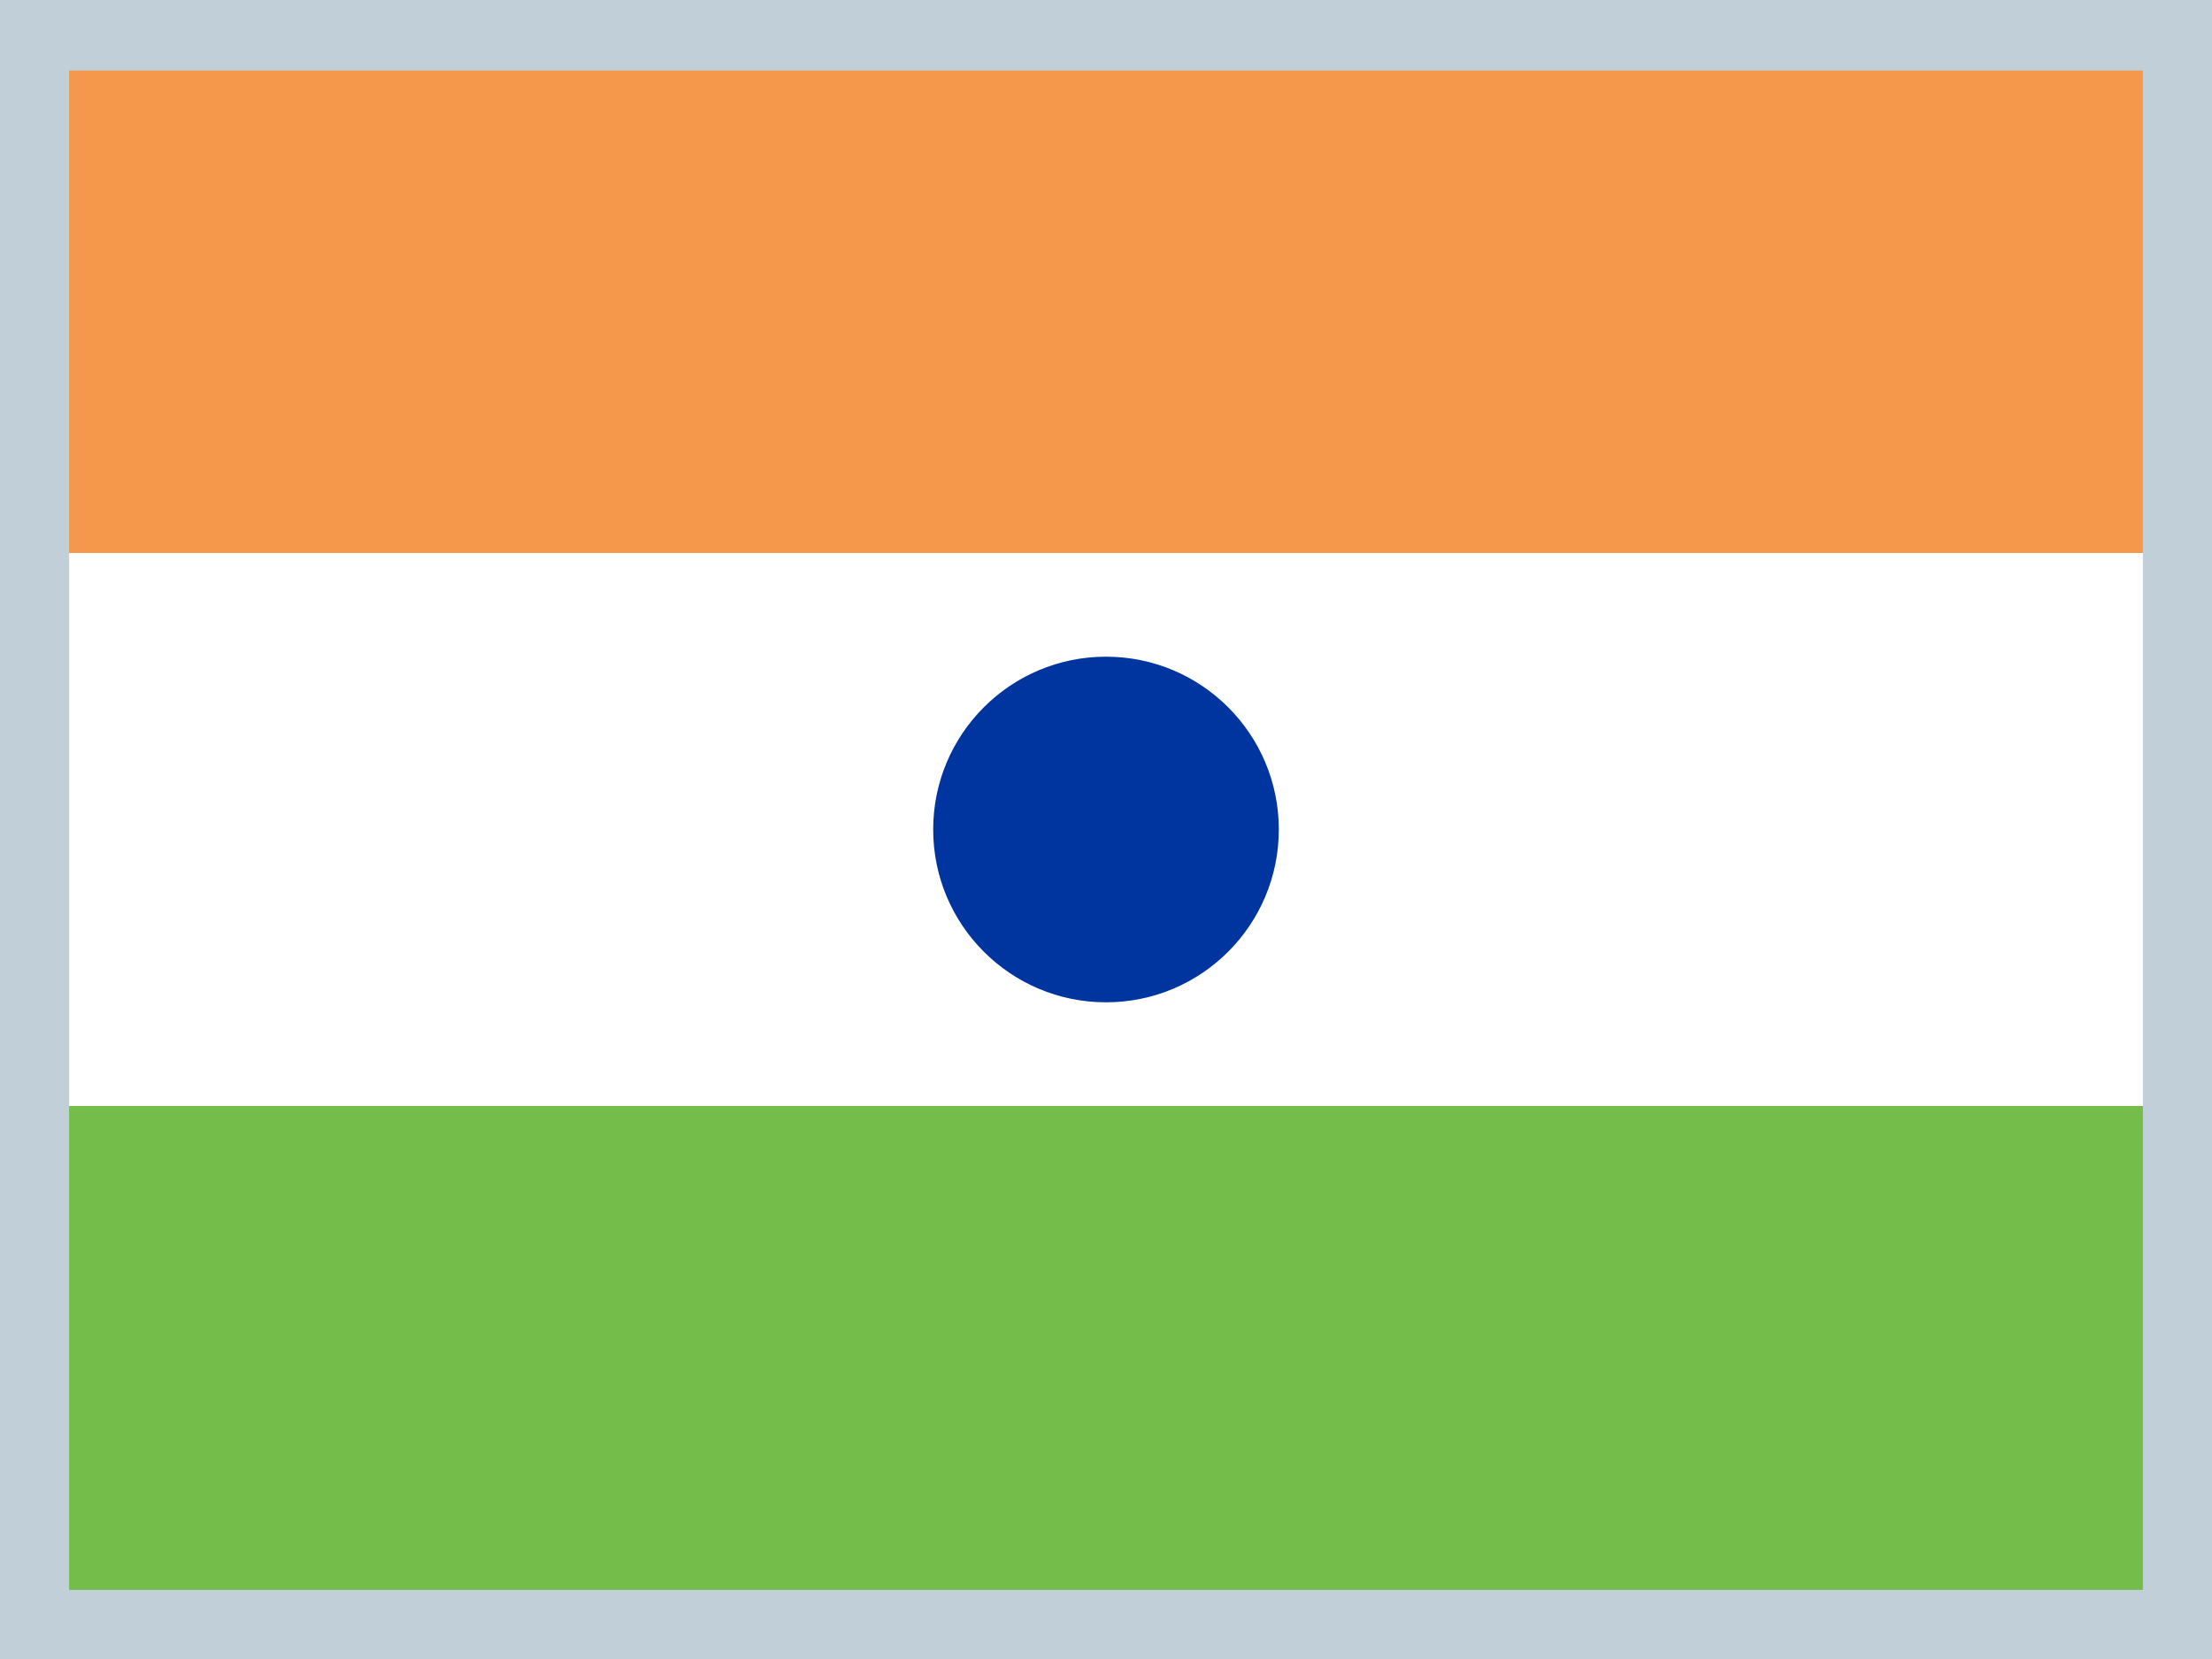 <?xml version="1.0" encoding="iso-8859-1"?>
<!-- Generator: Adobe Illustrator 18.0.0, SVG Export Plug-In . SVG Version: 6.00 Build 0)  -->
<!DOCTYPE svg PUBLIC "-//W3C//DTD SVG 1.1//EN" "http://www.w3.org/Graphics/SVG/1.1/DTD/svg11.dtd">
<svg version="1.1" xmlns="http://www.w3.org/2000/svg" xmlns:xlink="http://www.w3.org/1999/xlink" x="0px" y="0px"
	 viewBox="0 0 32 24" style="enable-background:new 0 0 32 24;" xml:space="preserve">
<g id="hi-IN">
	<g>
		<rect style="fill:#C0CFD8;" width="32" height="24"/>
		<rect x="1" y="1.02" style="fill:#F5984C;" width="30" height="7"/>
		<rect x="1" y="16" style="fill:#75BD4A;" width="30" height="7"/>
		<rect x="1" y="8" style="fill:#FFFFFF;" width="30" height="8"/>
		<circle style="fill:#0035A0;" cx="16" cy="12" r="2.5"/>
	</g>
</g>
</svg>

